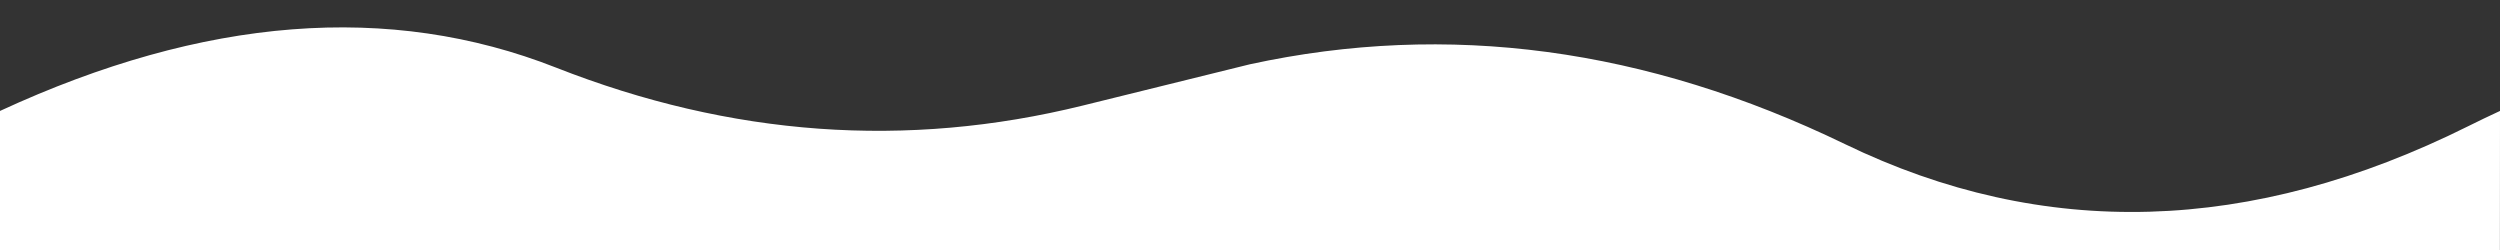 
<svg xmlns="http://www.w3.org/2000/svg" version="1.1" xmlns:xlink="http://www.w3.org/1999/xlink" preserveAspectRatio="none" x="0px" y="0px" width="1280px" height="128px" viewBox="0 0 1280 128">
<rect x="0" y="0" width="1280" height="128" fill="#333333" stroke="none"/>
<defs>
<g id="Layer0_0_FILL">
<path fill="#fff" stroke="none" d="
M 1280 56.8
Q 1271.859 60.564 1263.65 64.65 1097.05 147.6 944.55 73.75 791.95 -0.1 640 32.9
L 554.35 54.05
Q 419.05 87.45 284.65 34.6 156.831 -15.644 0 56.8
L 0 128 1279.95 128 1280 56.8 Z"/>
</g>
</defs>

<g transform="matrix( 1, 0, 0, 1, 0,0) ">
<use xlink:href="#Layer0_0_FILL"/>
</g>
</svg>

